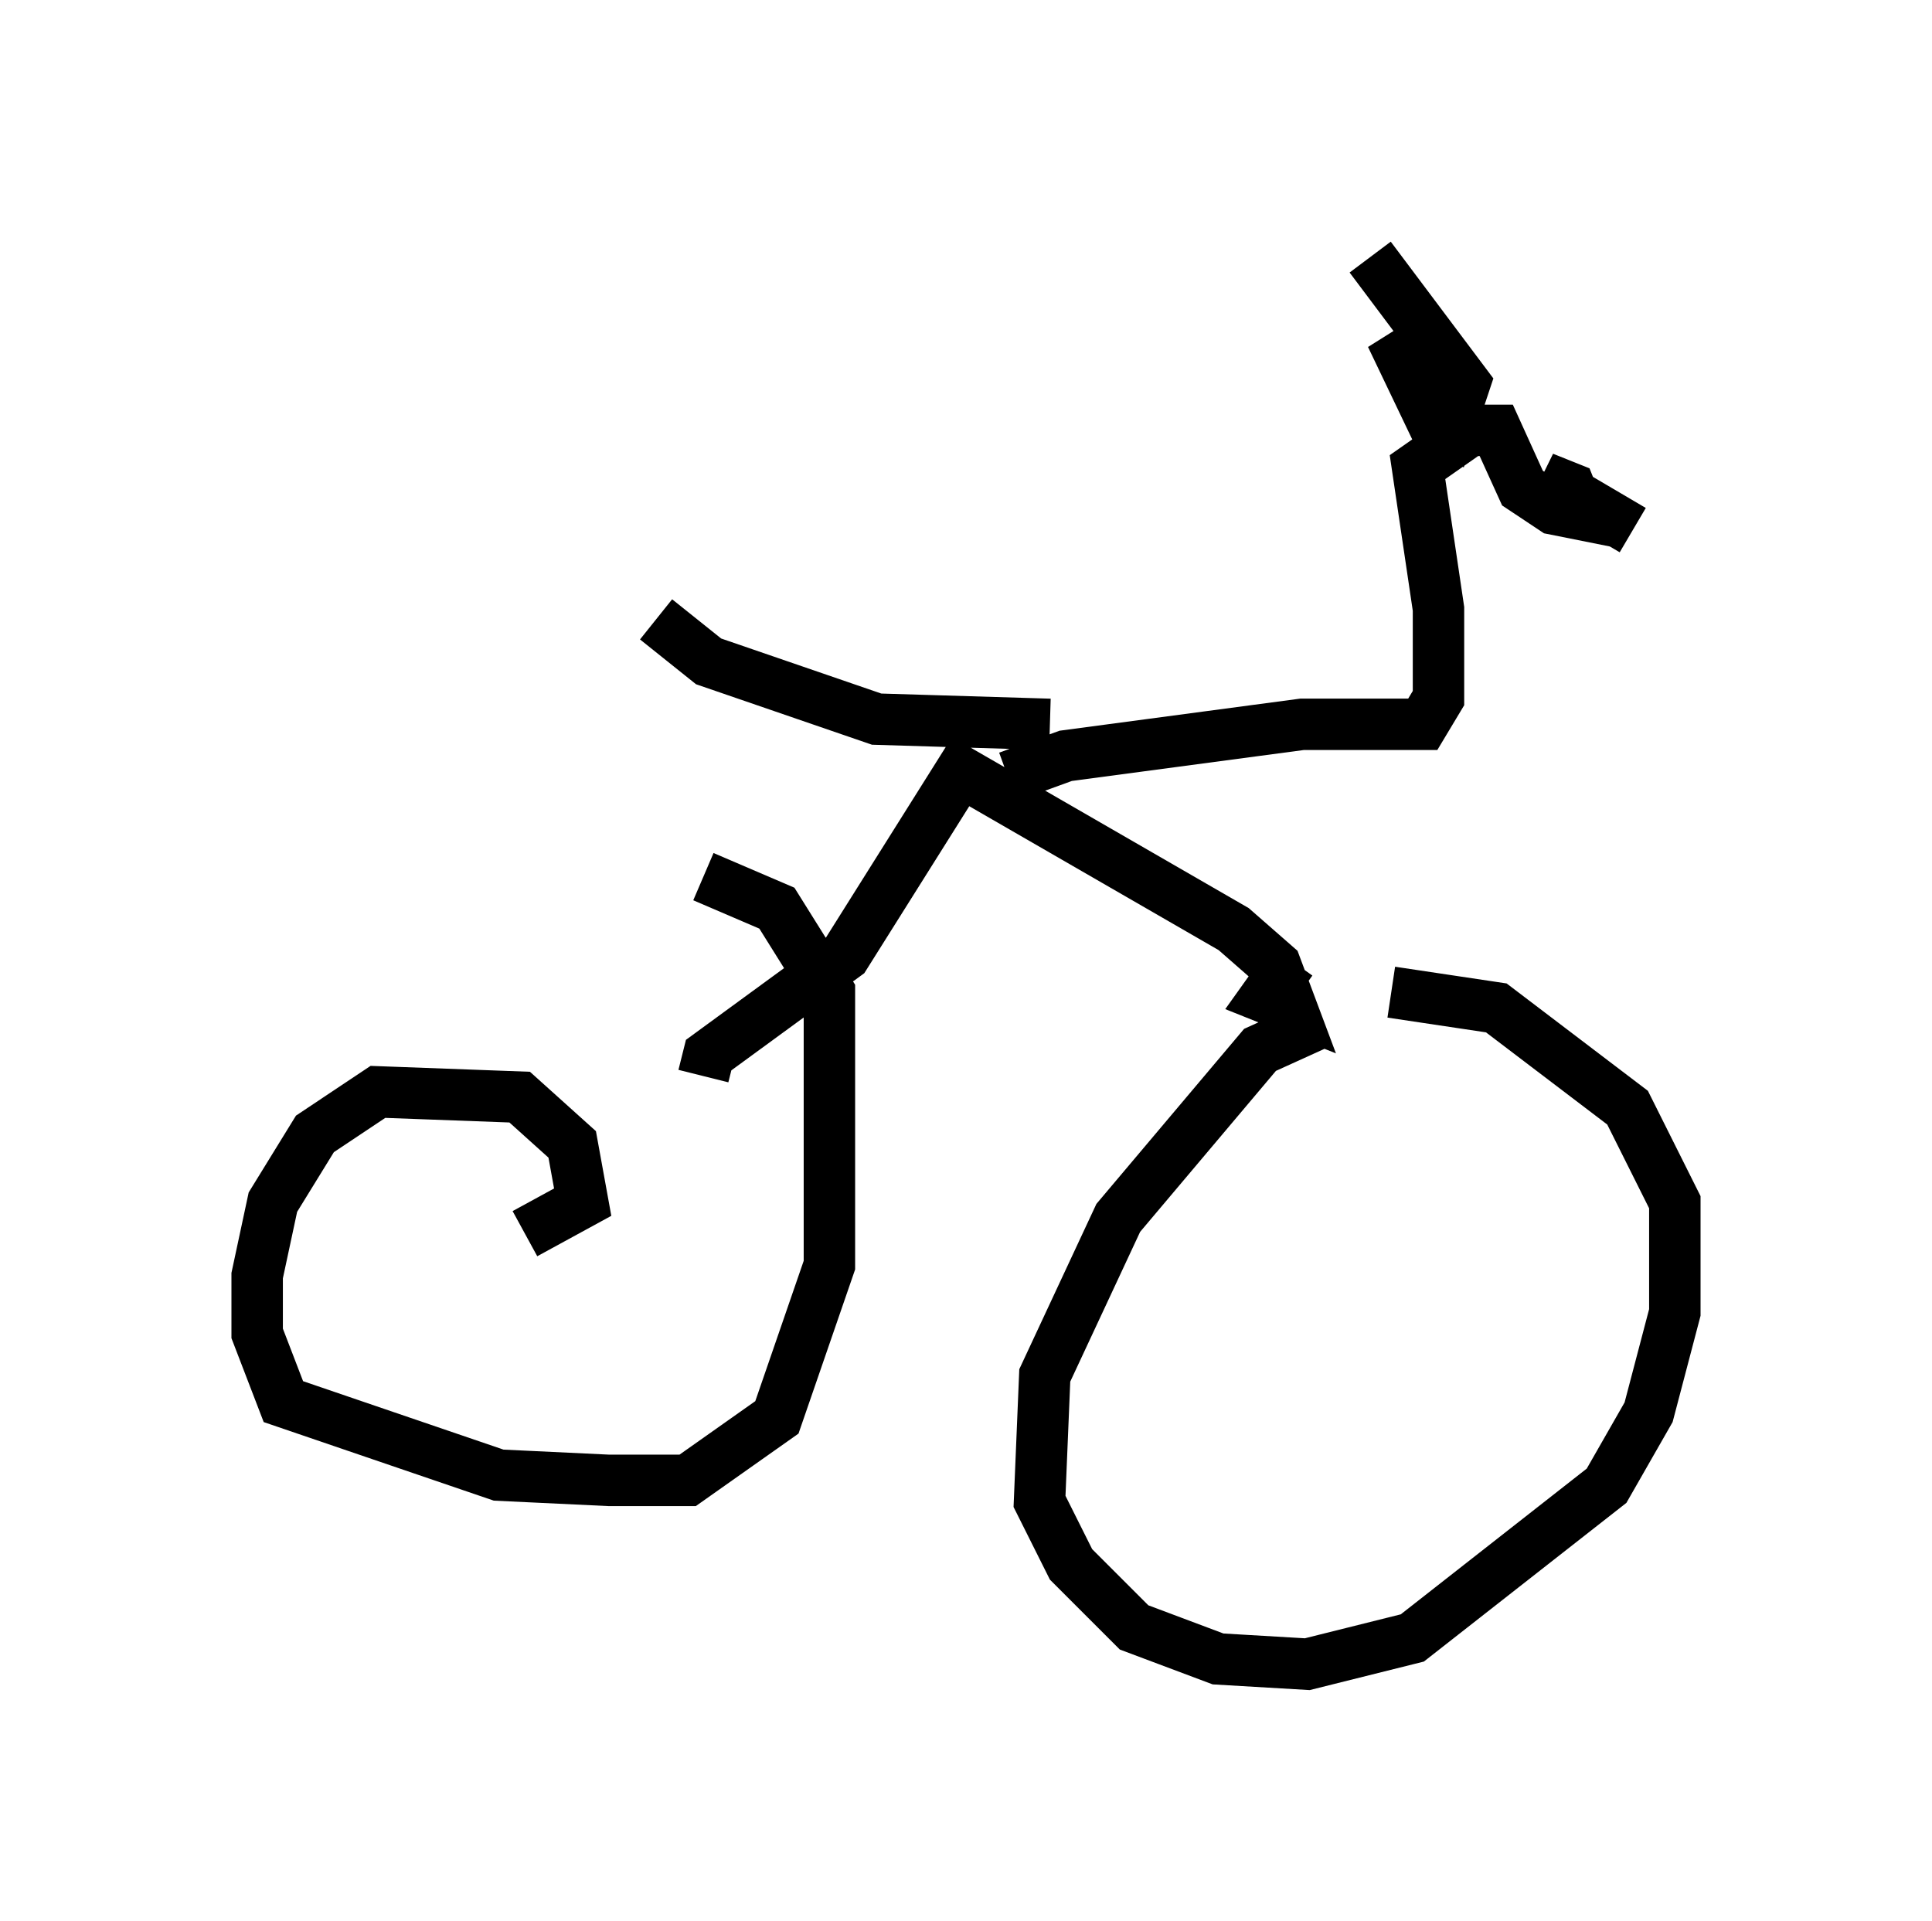 <?xml version="1.0" encoding="utf-8" ?>
<svg baseProfile="full" height="37.359" version="1.1" width="37.563" xmlns="http://www.w3.org/2000/svg" xmlns:ev="http://www.w3.org/2001/xml-events" xmlns:xlink="http://www.w3.org/1999/xlink"><defs /><rect fill="white" height="37.359" width="37.563" x="0" y="0" /><path d="M27.765, 20.006 m-2.144, -0.102 l-1.123, 0.51 -2.756, 3.267 l-1.429, 3.063 -0.102, 2.45 l0.613, 1.225 1.225, 1.225 l1.633, 0.613 1.735, 0.102 l2.042, -0.51 3.777, -2.96 l0.817, -1.429 0.51, -1.94 l0.0, -2.144 -0.919, -1.838 l-2.552, -1.94 -2.042, -0.306 m-16.844, 4.696 l1.123, -0.613 -0.204, -1.123 l-1.021, -0.919 -2.756, -0.102 l-1.225, 0.817 -0.817, 1.327 l-0.306, 1.429 0.0, 1.123 l0.51, 1.327 4.185, 1.429 l2.144, 0.102 1.531, 0.0 l1.735, -1.225 1.021, -2.96 l0.0, -5.308 -1.021, -1.633 l-1.429, -0.613 m11.433, 1.633 l-0.51, 0.715 0.51, 0.204 l-0.306, -0.817 -0.817, -0.715 l-5.308, -3.063 -2.246, 3.573 l-2.654, 1.94 -0.102, 0.408 m5.921, -5.819 l1.123, -0.408 4.594, -0.613 l2.348, 0.0 0.306, -0.51 l0.0, -1.735 -0.408, -2.756 l1.021, -0.715 0.51, 0.0 l0.51, 1.123 0.613, 0.408 l0.51, 0.102 -0.204, -0.51 l-0.51, -0.204 1.735, 1.021 m-3.573, -1.429 l-1.123, -2.348 1.225, 1.531 l0.204, -0.613 -1.838, -2.45 m-6.227, 9.086 l-3.369, -0.102 -3.267, -1.123 l-1.021, -0.817 " fill="none" stroke="black" stroke-width="1" /></svg>